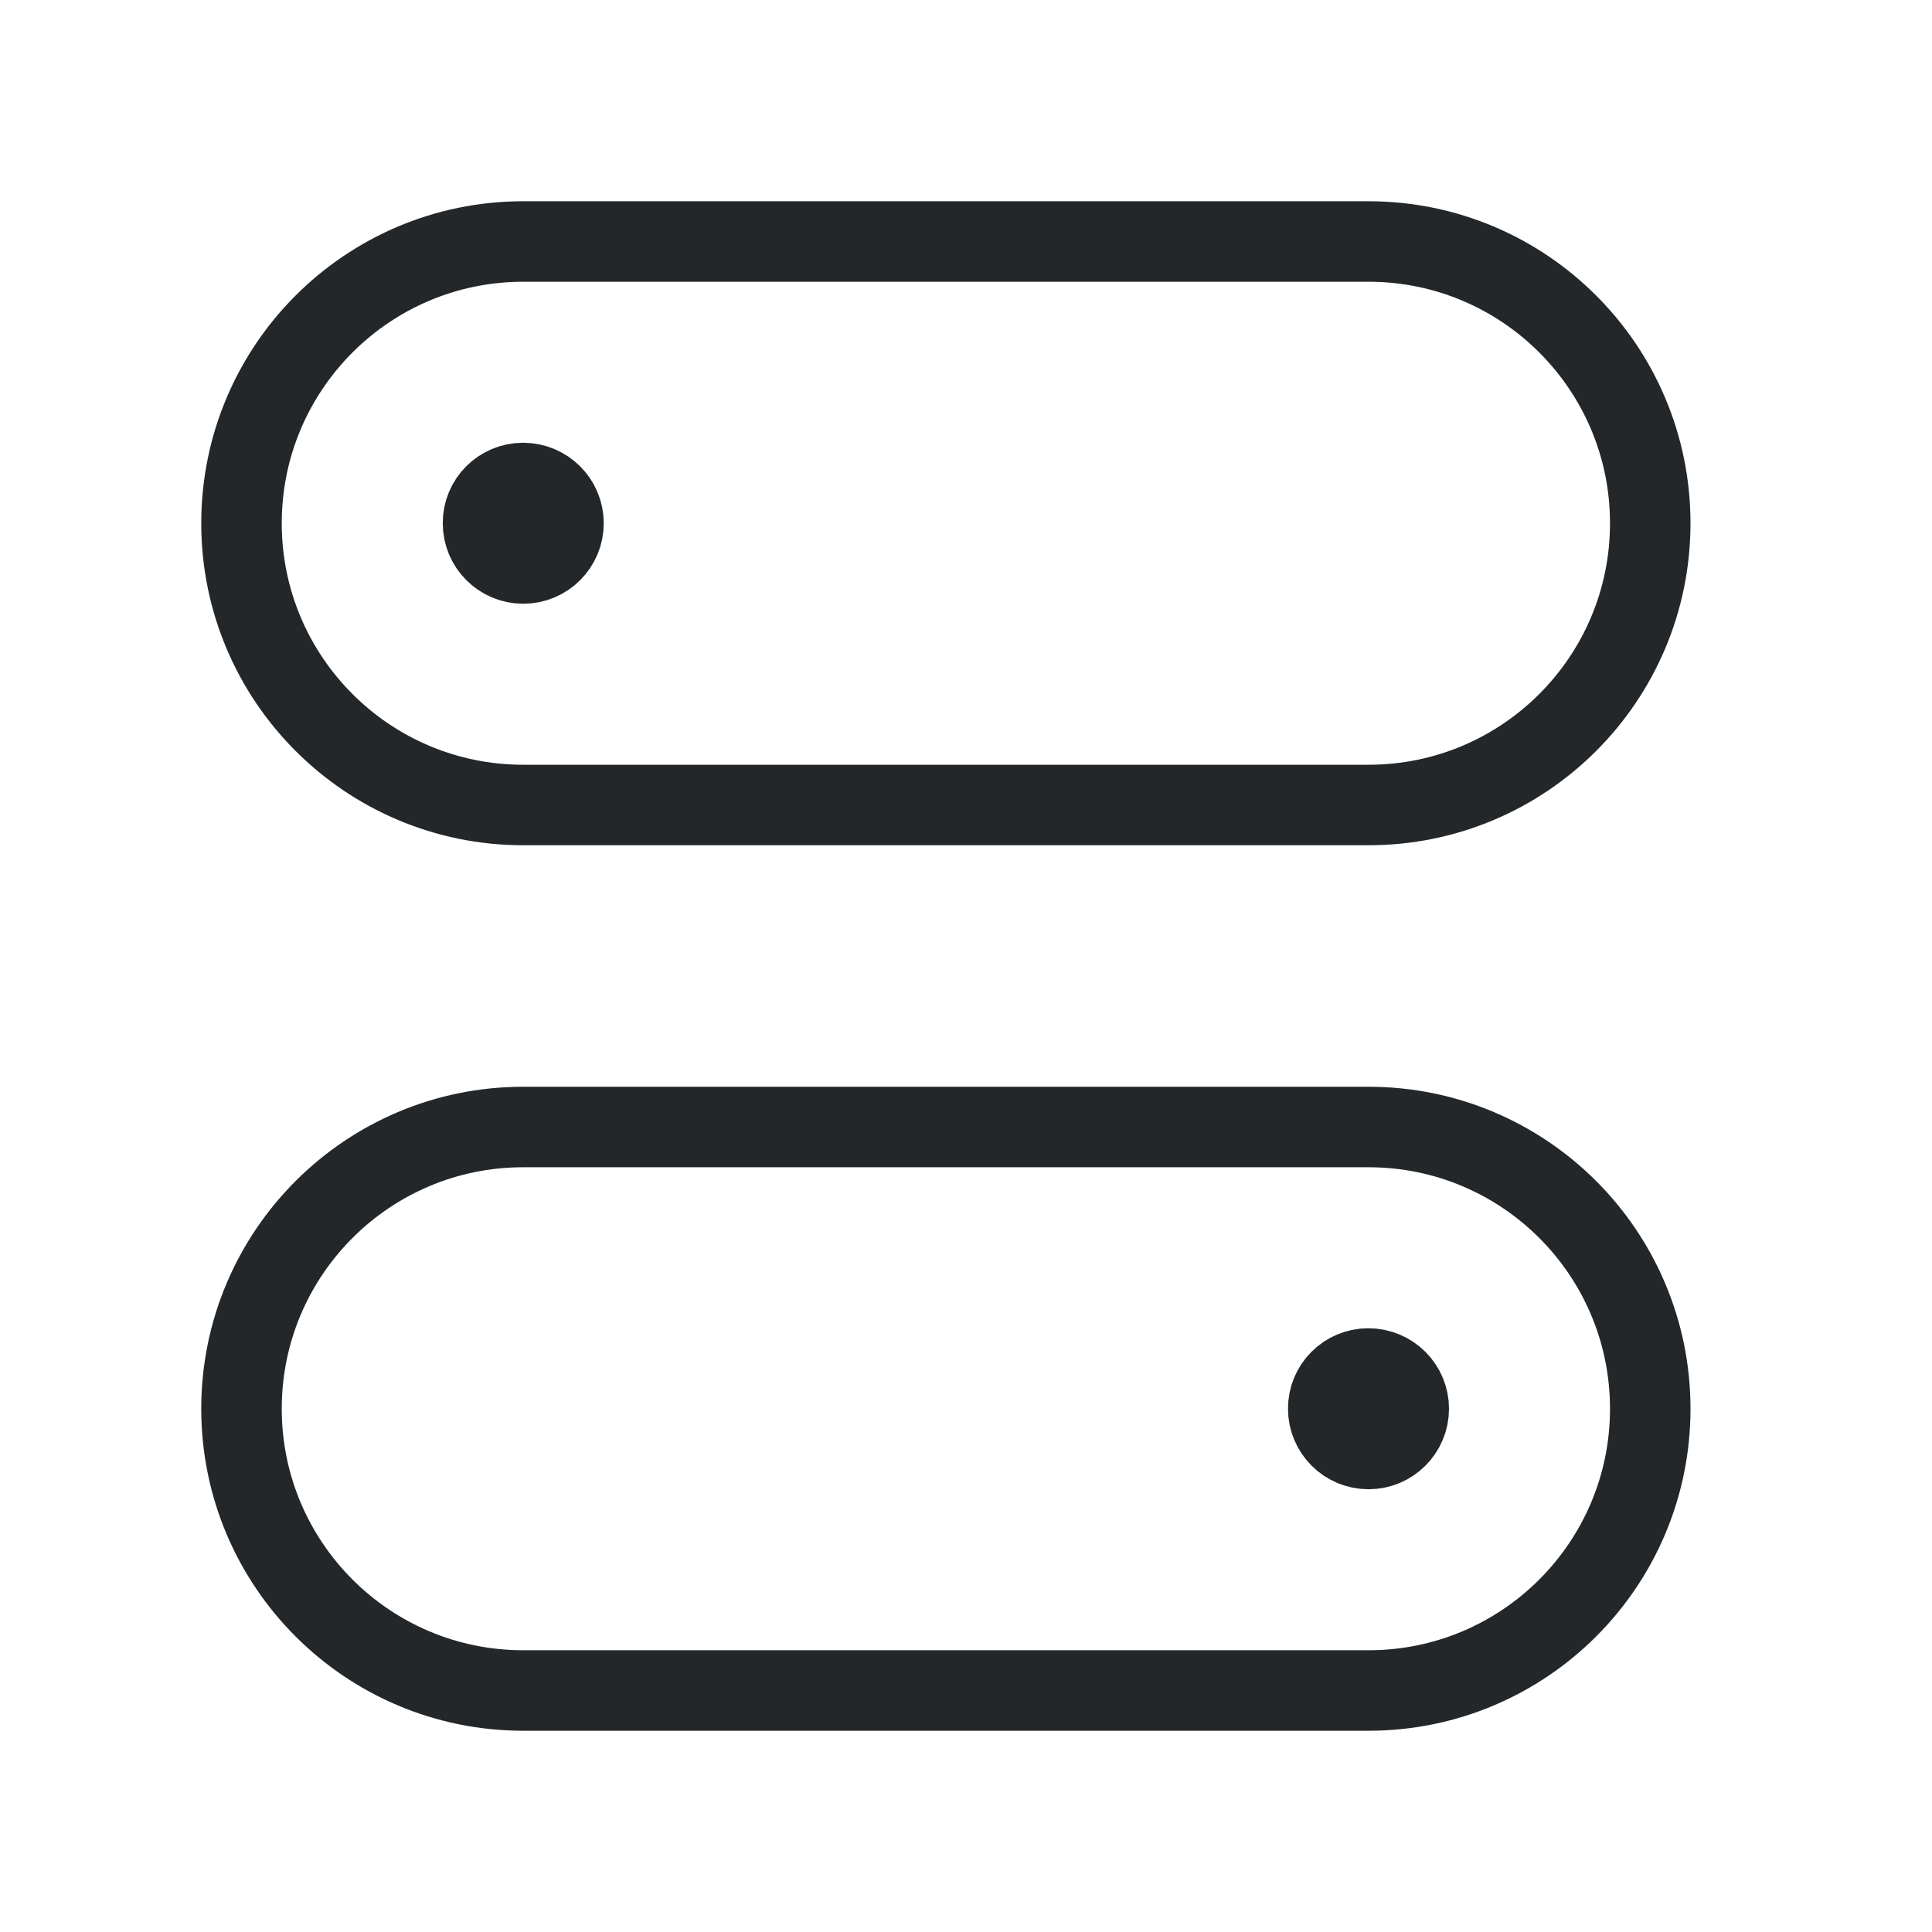 <svg width="24" height="24" viewBox="0 0 24 24" fill="none" xmlns="http://www.w3.org/2000/svg">
<path fill-rule="evenodd" clip-rule="evenodd" d="M6.5 3H17C18.933 3 20.5 4.567 20.5 6.5V6.5C20.5 8.433 18.933 10 17 10H6.5C4.567 10 3 8.433 3 6.5V6.5C3 4.567 4.567 3 6.5 3Z" stroke="#242729" stroke-linecap="round" stroke-linejoin="round"/>
<path fill-rule="evenodd" clip-rule="evenodd" d="M17 21H6.5C4.567 21 3 19.433 3 17.5V17.5C3 15.567 4.567 14 6.5 14H17C18.933 14 20.5 15.567 20.5 17.5V17.5C20.5 19.433 18.933 21 17 21Z" stroke="#242729" stroke-linecap="round" stroke-linejoin="round"/>
<path d="M16.998 17C16.722 17 16.498 17.224 16.5 17.5C16.5 17.776 16.724 18 17 18C17.276 18 17.5 17.776 17.5 17.5C17.5 17.224 17.276 17 16.998 17" stroke="#242729" stroke-linecap="round" stroke-linejoin="round"/>
<path d="M6.498 6C6.222 6 5.998 6.224 6 6.5C6 6.776 6.224 7 6.5 7C6.776 7 7 6.776 7 6.5C7 6.224 6.776 6 6.498 6" stroke="#242729" stroke-linecap="round" stroke-linejoin="round"/>
</svg>
